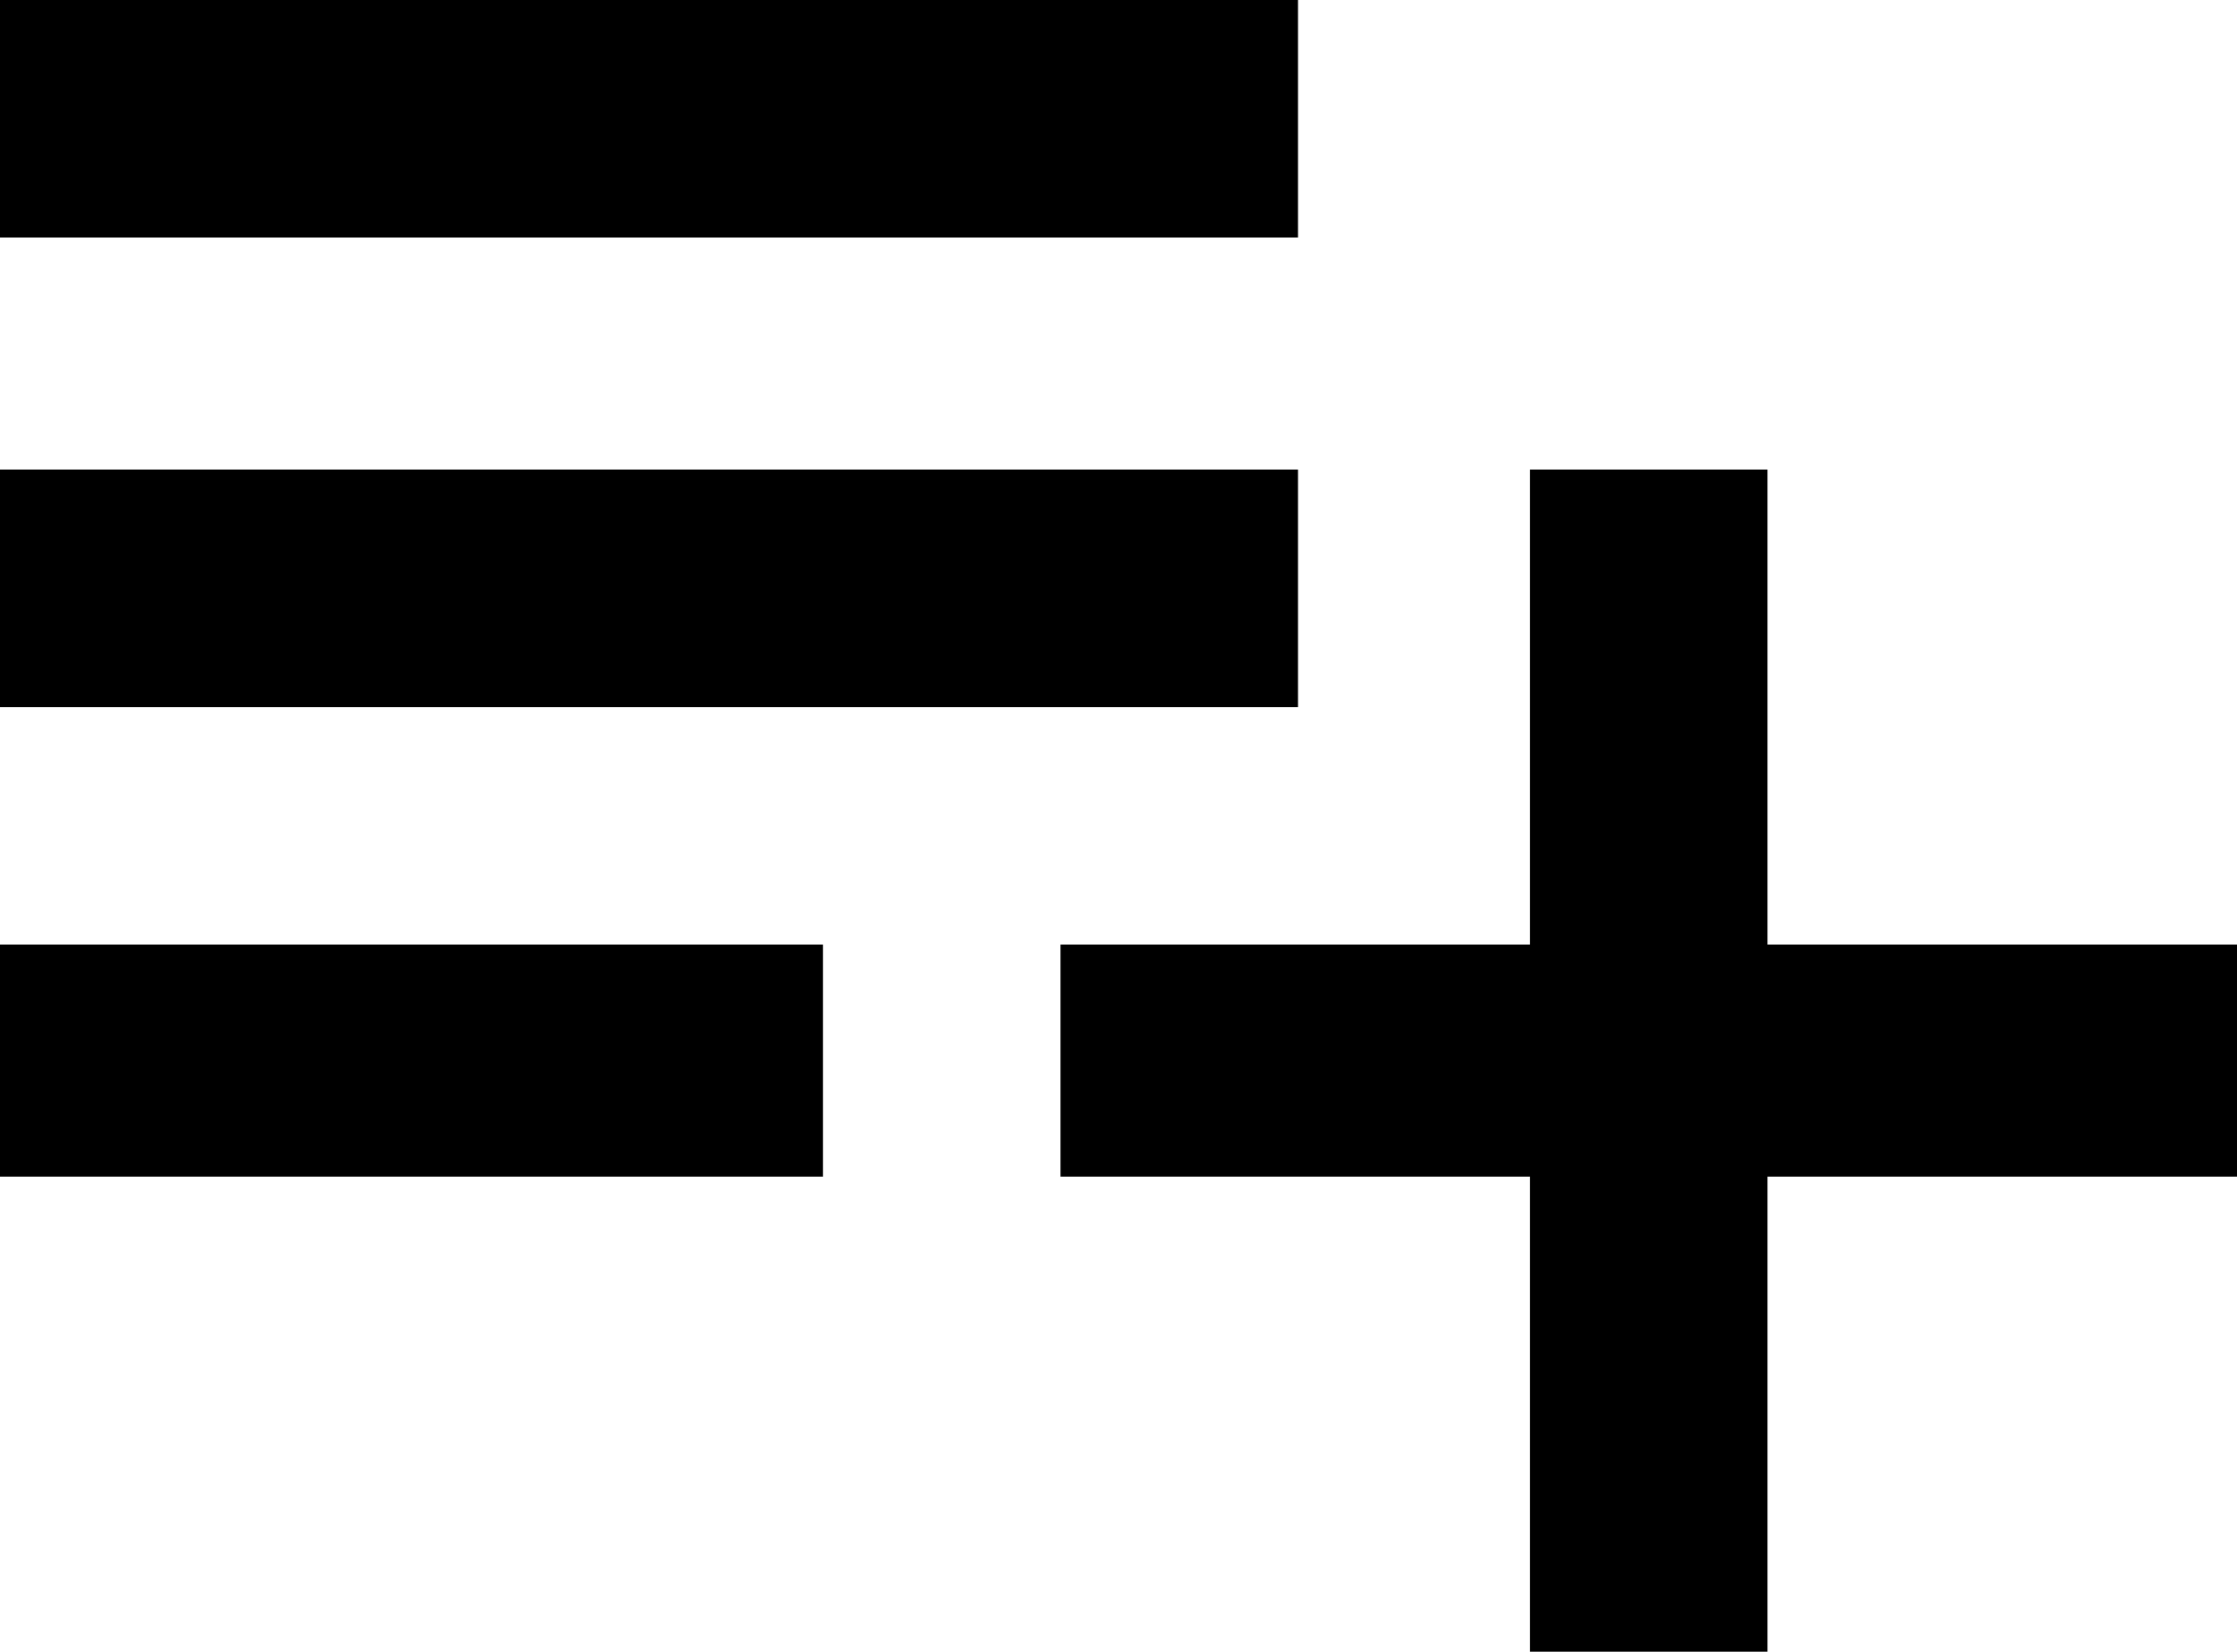 <svg xmlns="http://www.w3.org/2000/svg" viewBox="64 21 405 299">
      <g transform="scale(1 -1) translate(0 -341)">
        <path d="M64 107H213V149H64ZM384 149V235H341V149H256V107H341V21H384V107H469V149ZM299 320H64V277H299ZM299 235H64V192H299Z" />
      </g>
    </svg>